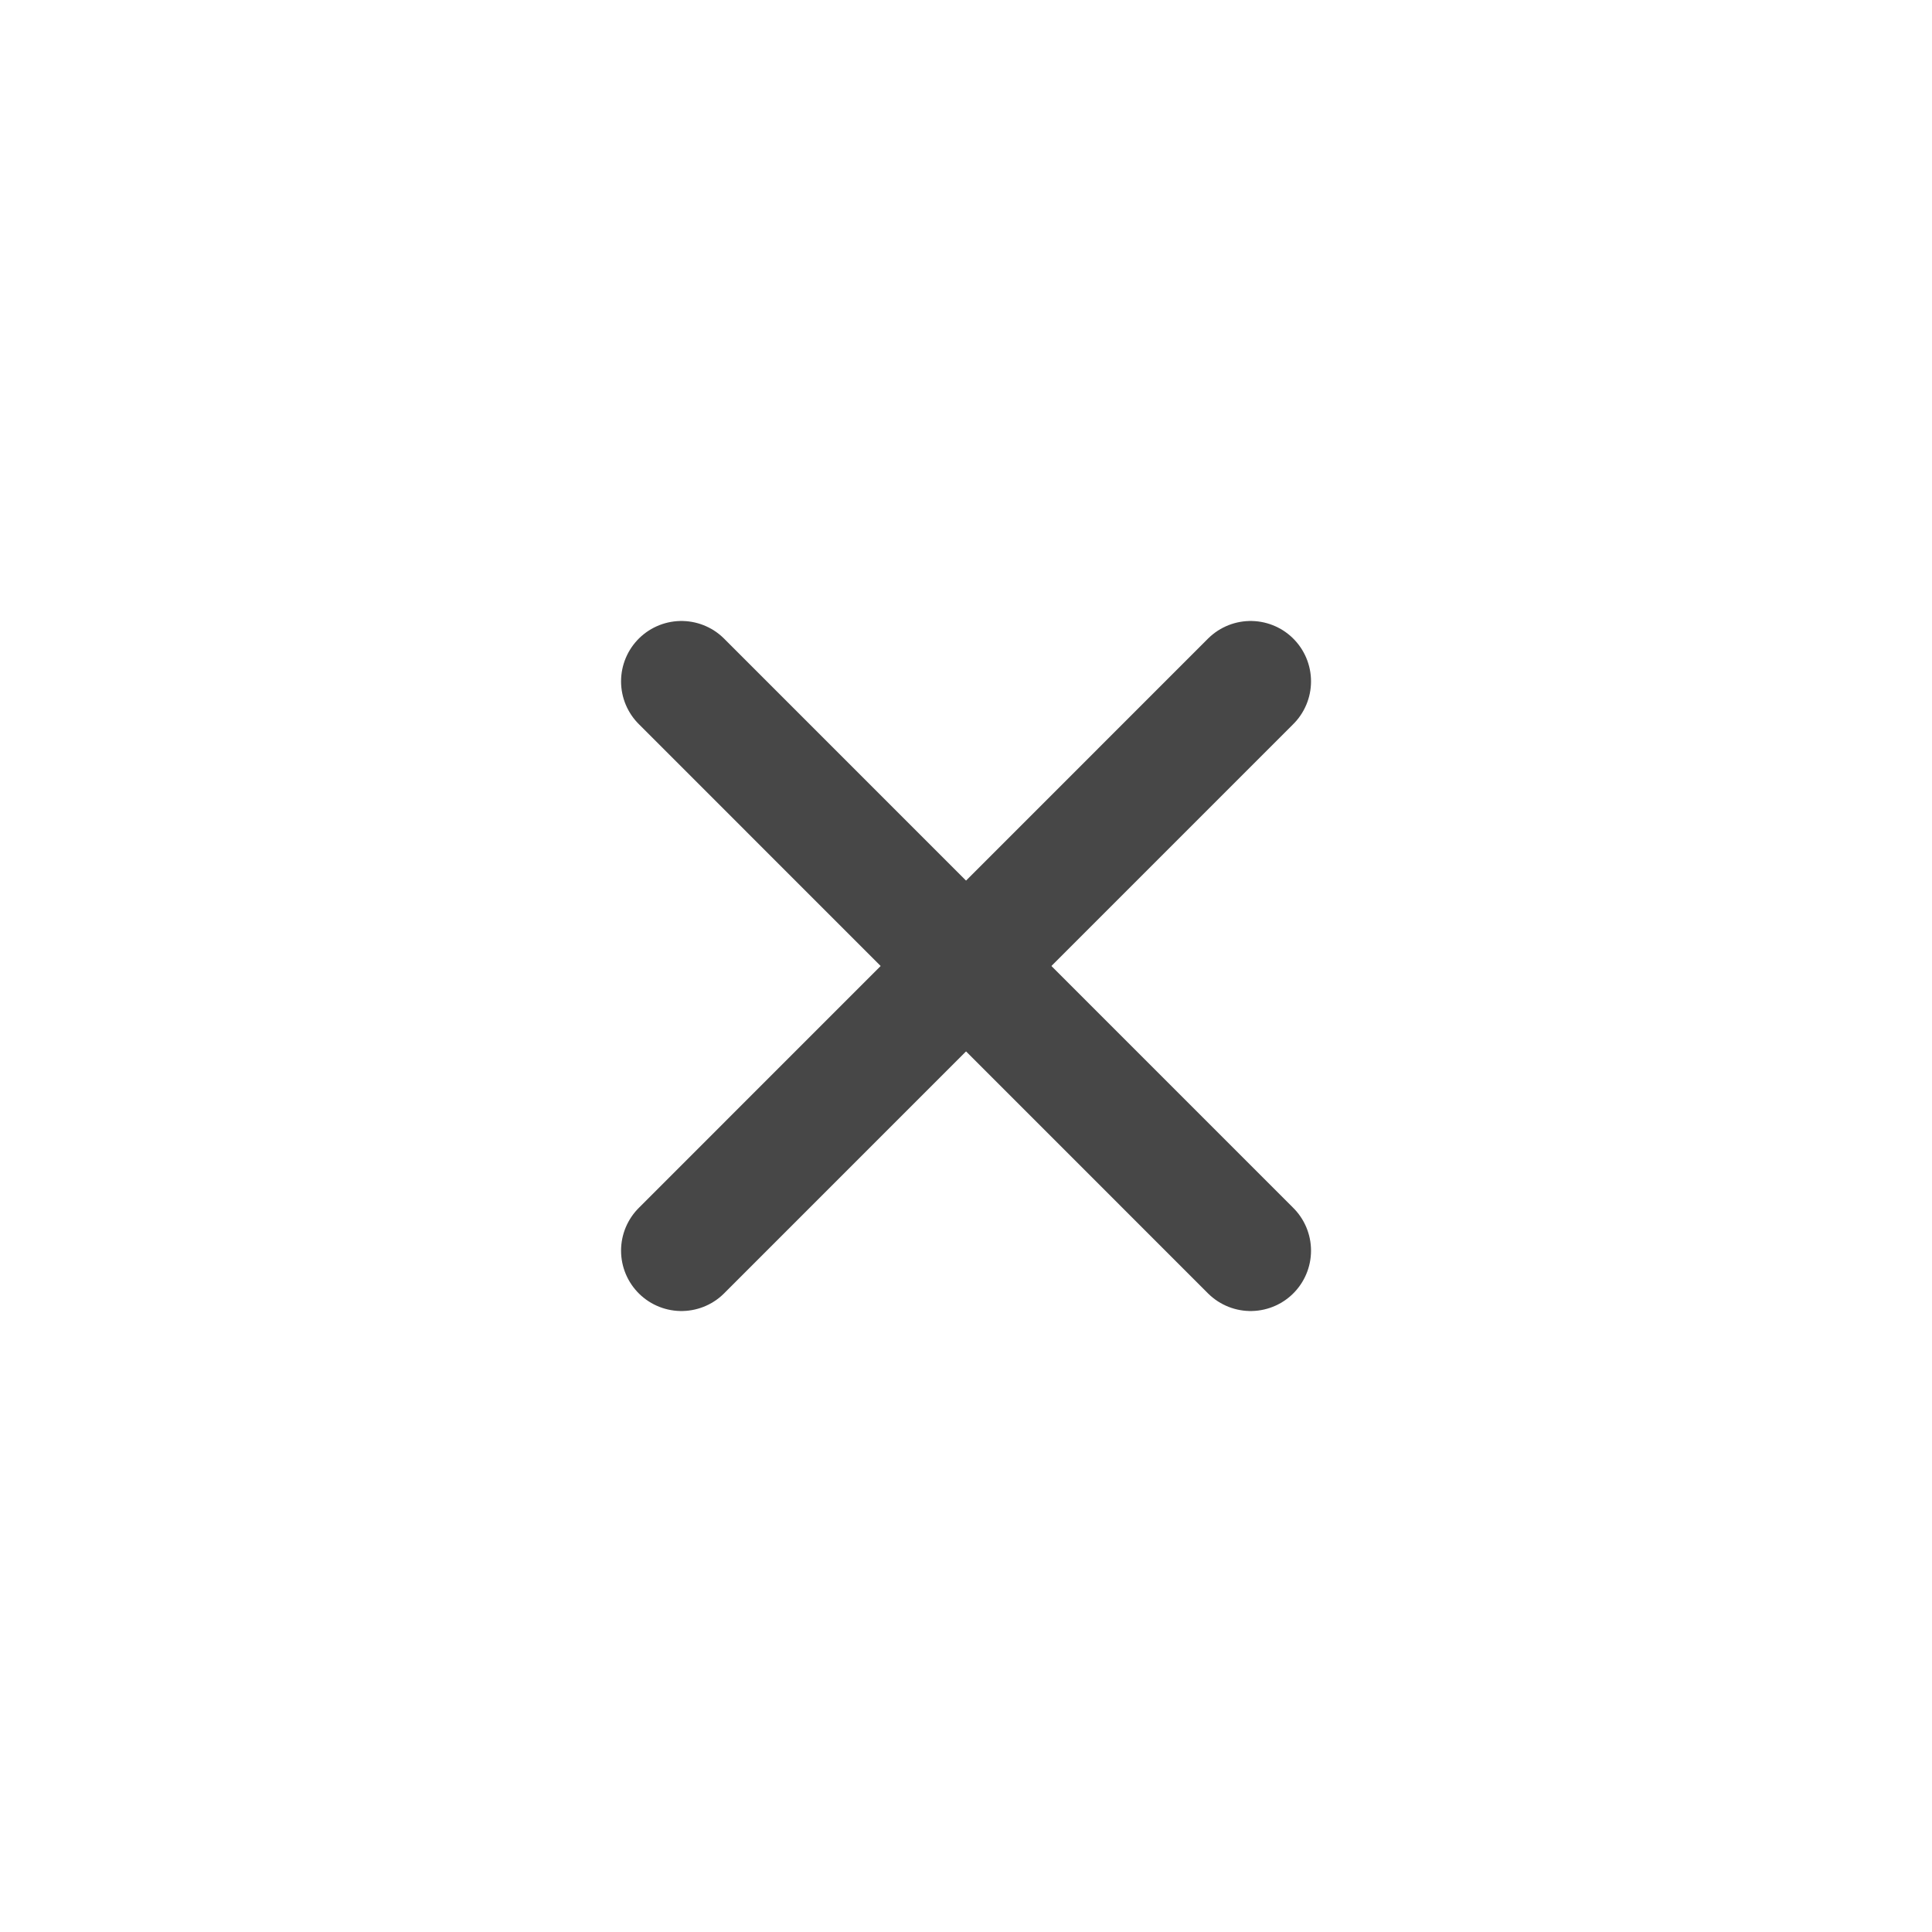 <svg width="24" height="24" viewBox="0 0 24 24" fill="none" xmlns="http://www.w3.org/2000/svg">
<path d="M8.465 15.536L15.536 8.464" stroke="#474747" stroke-width="1.5" stroke-linecap="round"/>
<path d="M8.465 8.464L15.536 15.536" stroke="#474747" stroke-width="1.5" stroke-linecap="round"/>
</svg>
